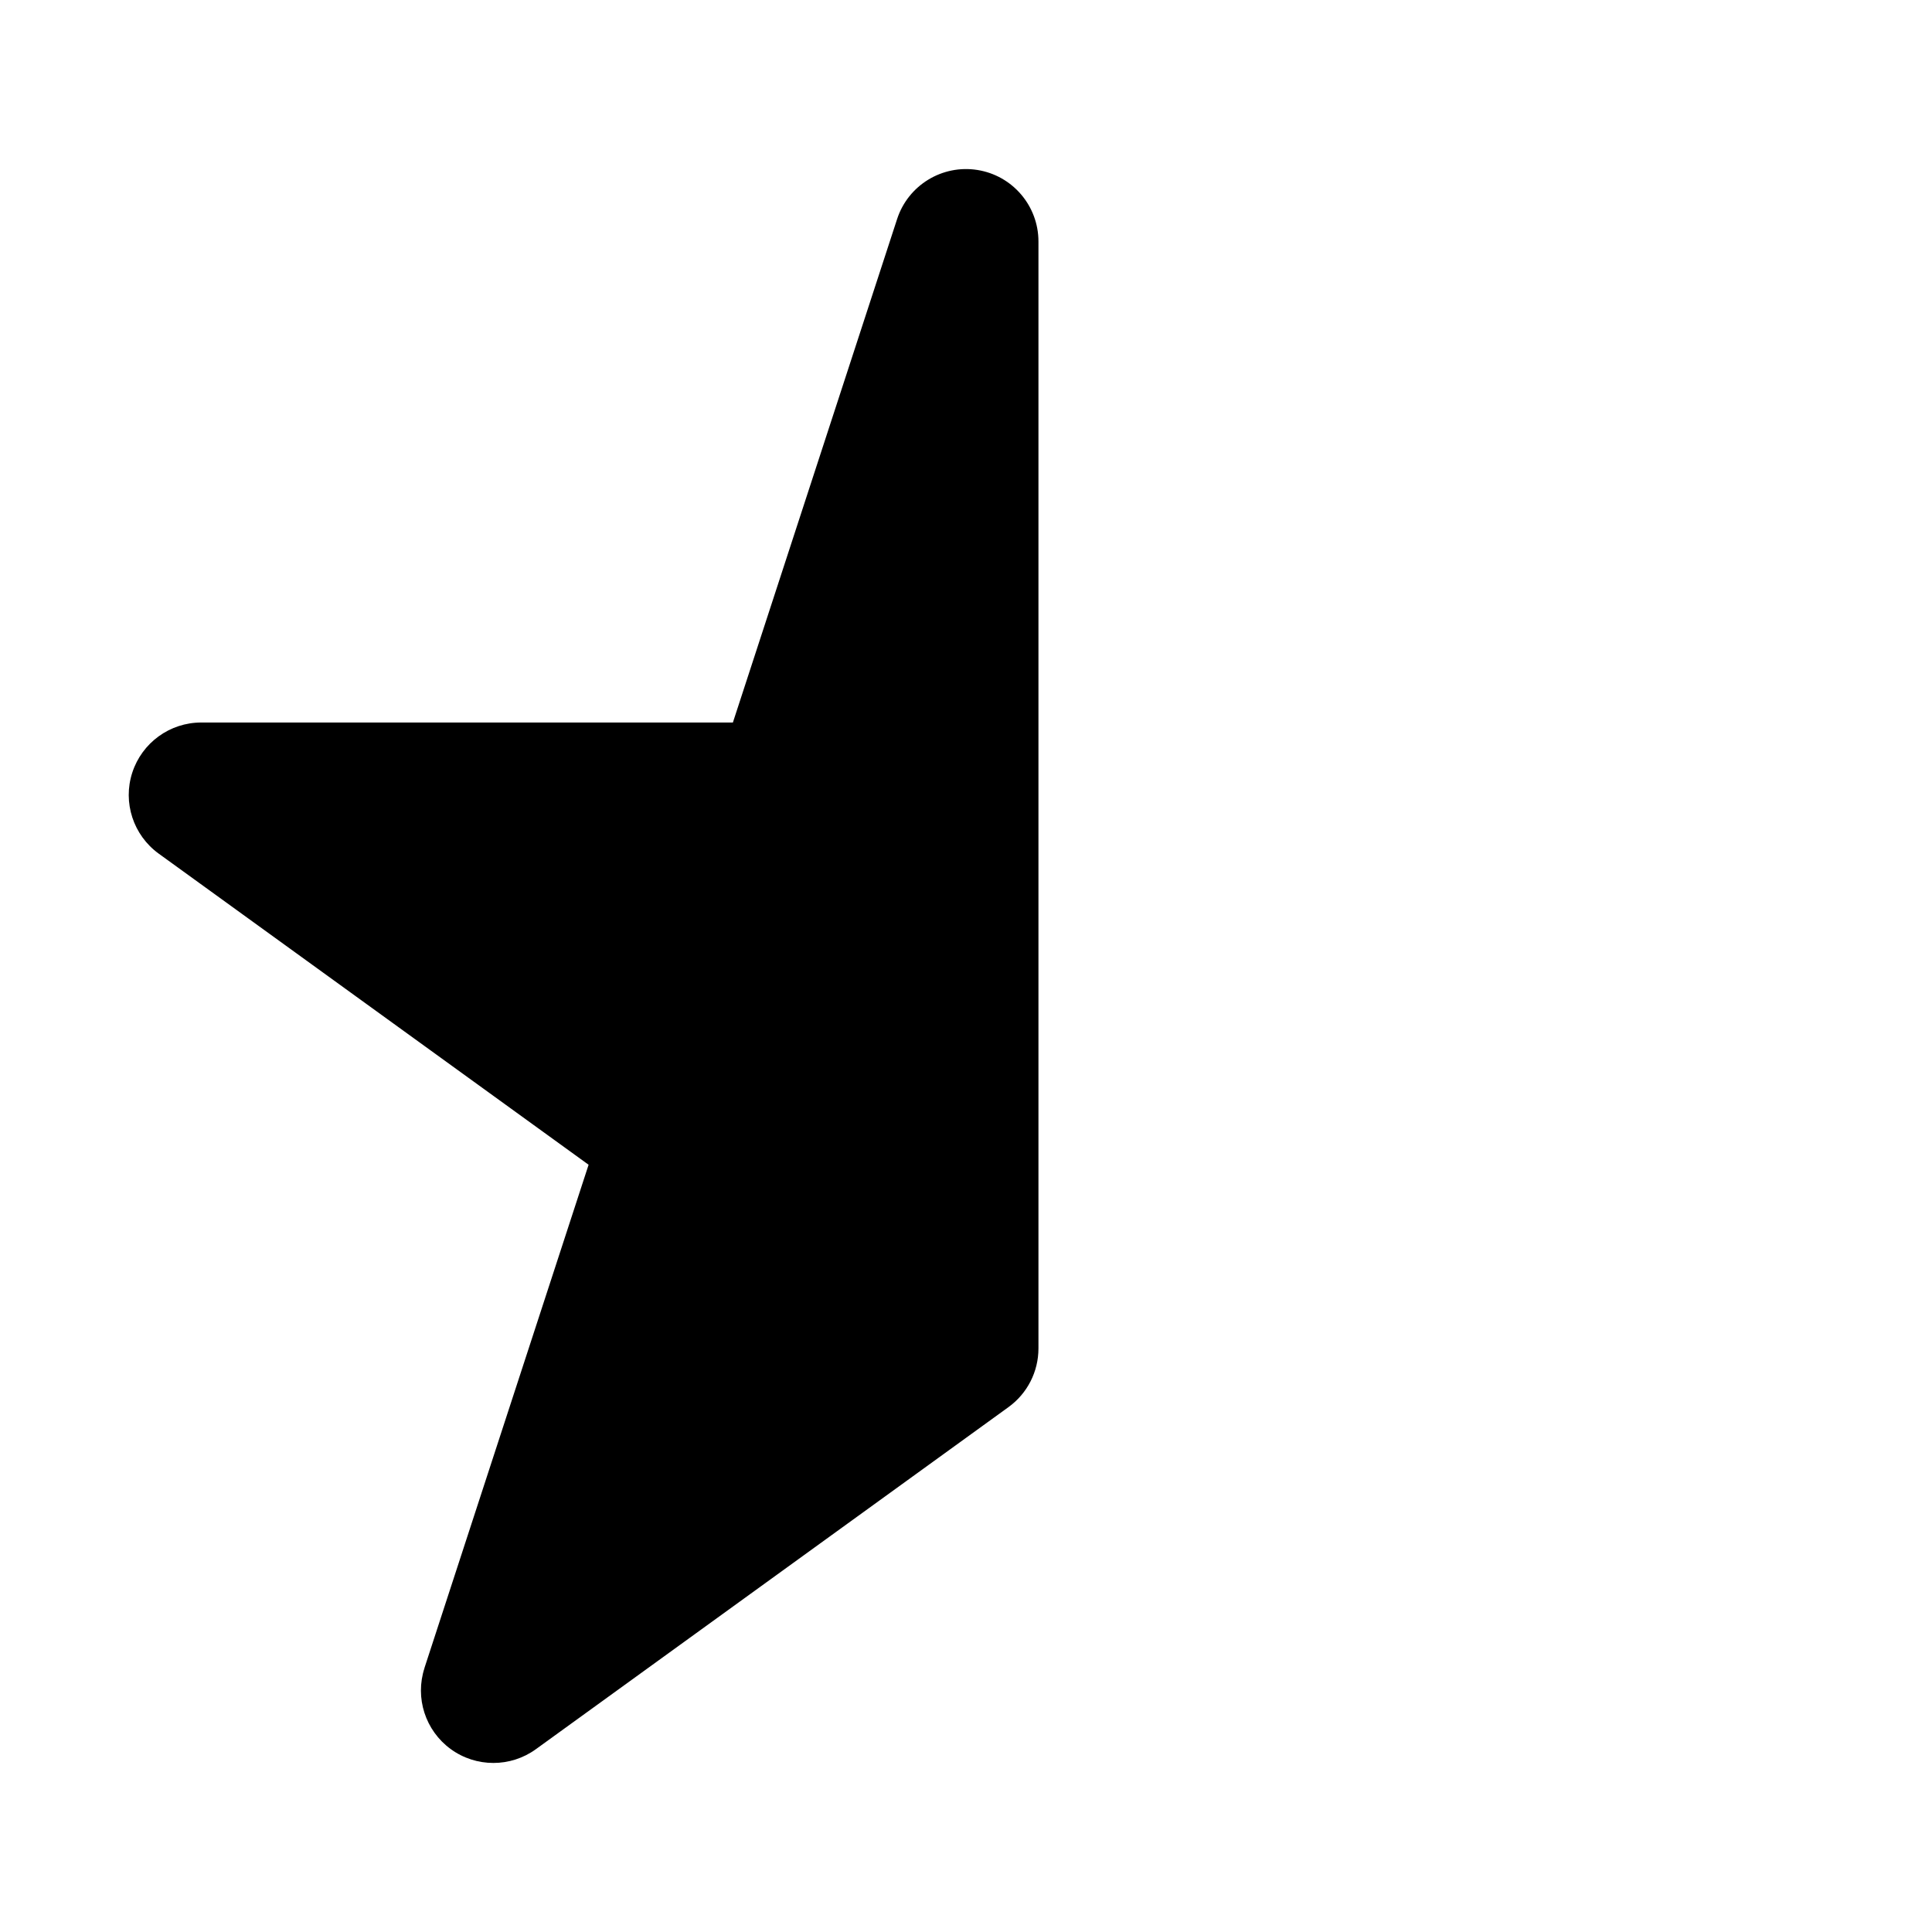 <?xml version="1.0" encoding="utf-8"?>
<!-- Generated by IcoMoon.io -->
<!DOCTYPE svg PUBLIC "-//W3C//DTD SVG 1.1//EN" "http://www.w3.org/Graphics/SVG/1.1/DTD/svg11.dtd">
<svg version="1.1" xmlns="http://www.w3.org/2000/svg" xmlns:xlink="http://www.w3.org/1999/xlink" width="32" height="32" viewBox="0 0 32 32">
<path d="M7.031 27.628c-0.161 0.494 0.014 1.036 0.434 1.342 0.211 0.154 0.459 0.23 0.707 0.23 0.247 0 0.494-0.076 0.704-0.228l7.828-5.666c0.312-0.226 0.496-0.587 0.496-0.972v-18.334c0-0.59-0.429-1.093-1.012-1.185-0.582-0.092-1.146 0.252-1.329 0.813l-2.72 8.339h-8.806c-0.52 0-0.981 0.335-1.142 0.83s0.017 1.037 0.438 1.342l7.12 5.153-2.719 8.336z"></path>
</svg>
